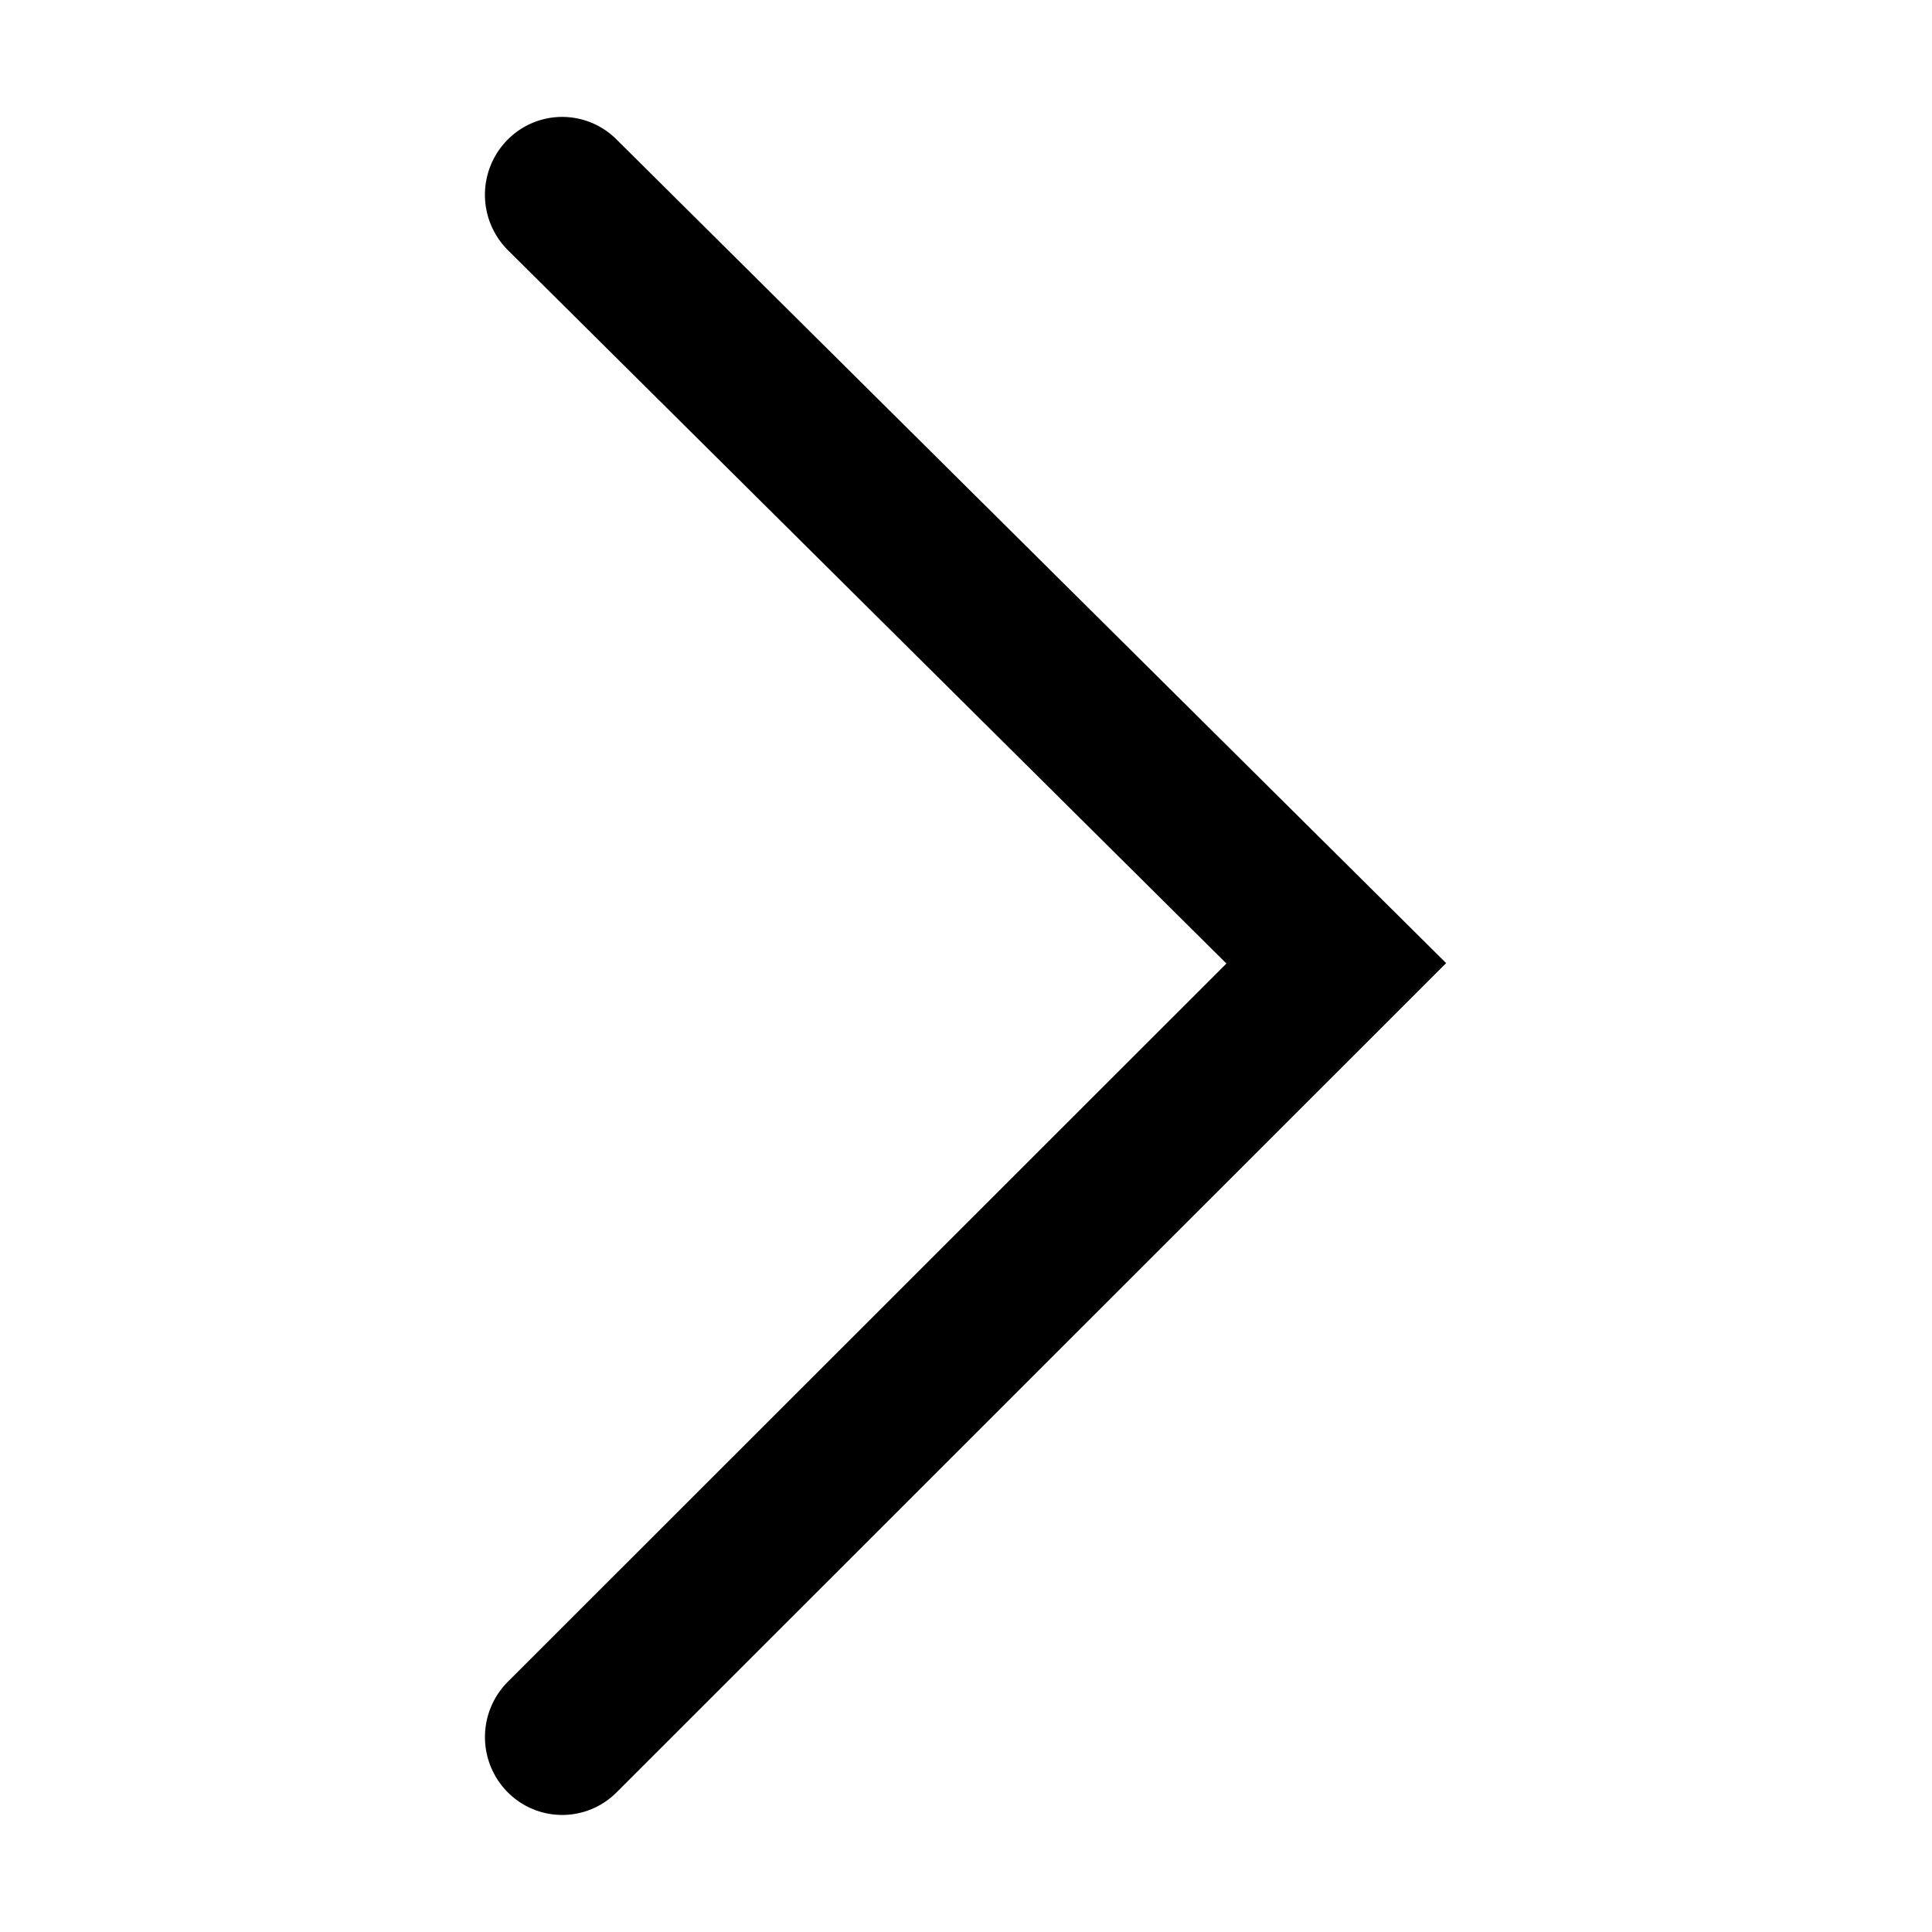 <?xml version="1.0" standalone="no"?><!DOCTYPE svg PUBLIC "-//W3C//DTD SVG 1.1//EN" "http://www.w3.org/Graphics/SVG/1.1/DTD/svg11.dtd"><svg t="1714434421000" class="icon" viewBox="0 0 1024 1024" version="1.1" xmlns="http://www.w3.org/2000/svg" p-id="1787" xmlns:xlink="http://www.w3.org/1999/xlink" width="200" height="200"><path d="M766.486 510.48L326.774 950.012c-16.034 16.034-41.957 15.914-57.871-0.27a41.508 41.508 0 0 1 0.24-58.351l380.882-380.702L269.233 132.626A41.478 41.478 0 0 1 268.813 74.275 40.699 40.699 0 0 1 326.684 73.826l439.802 436.655z" fill="currentColor" p-id="1788"></path></svg>
